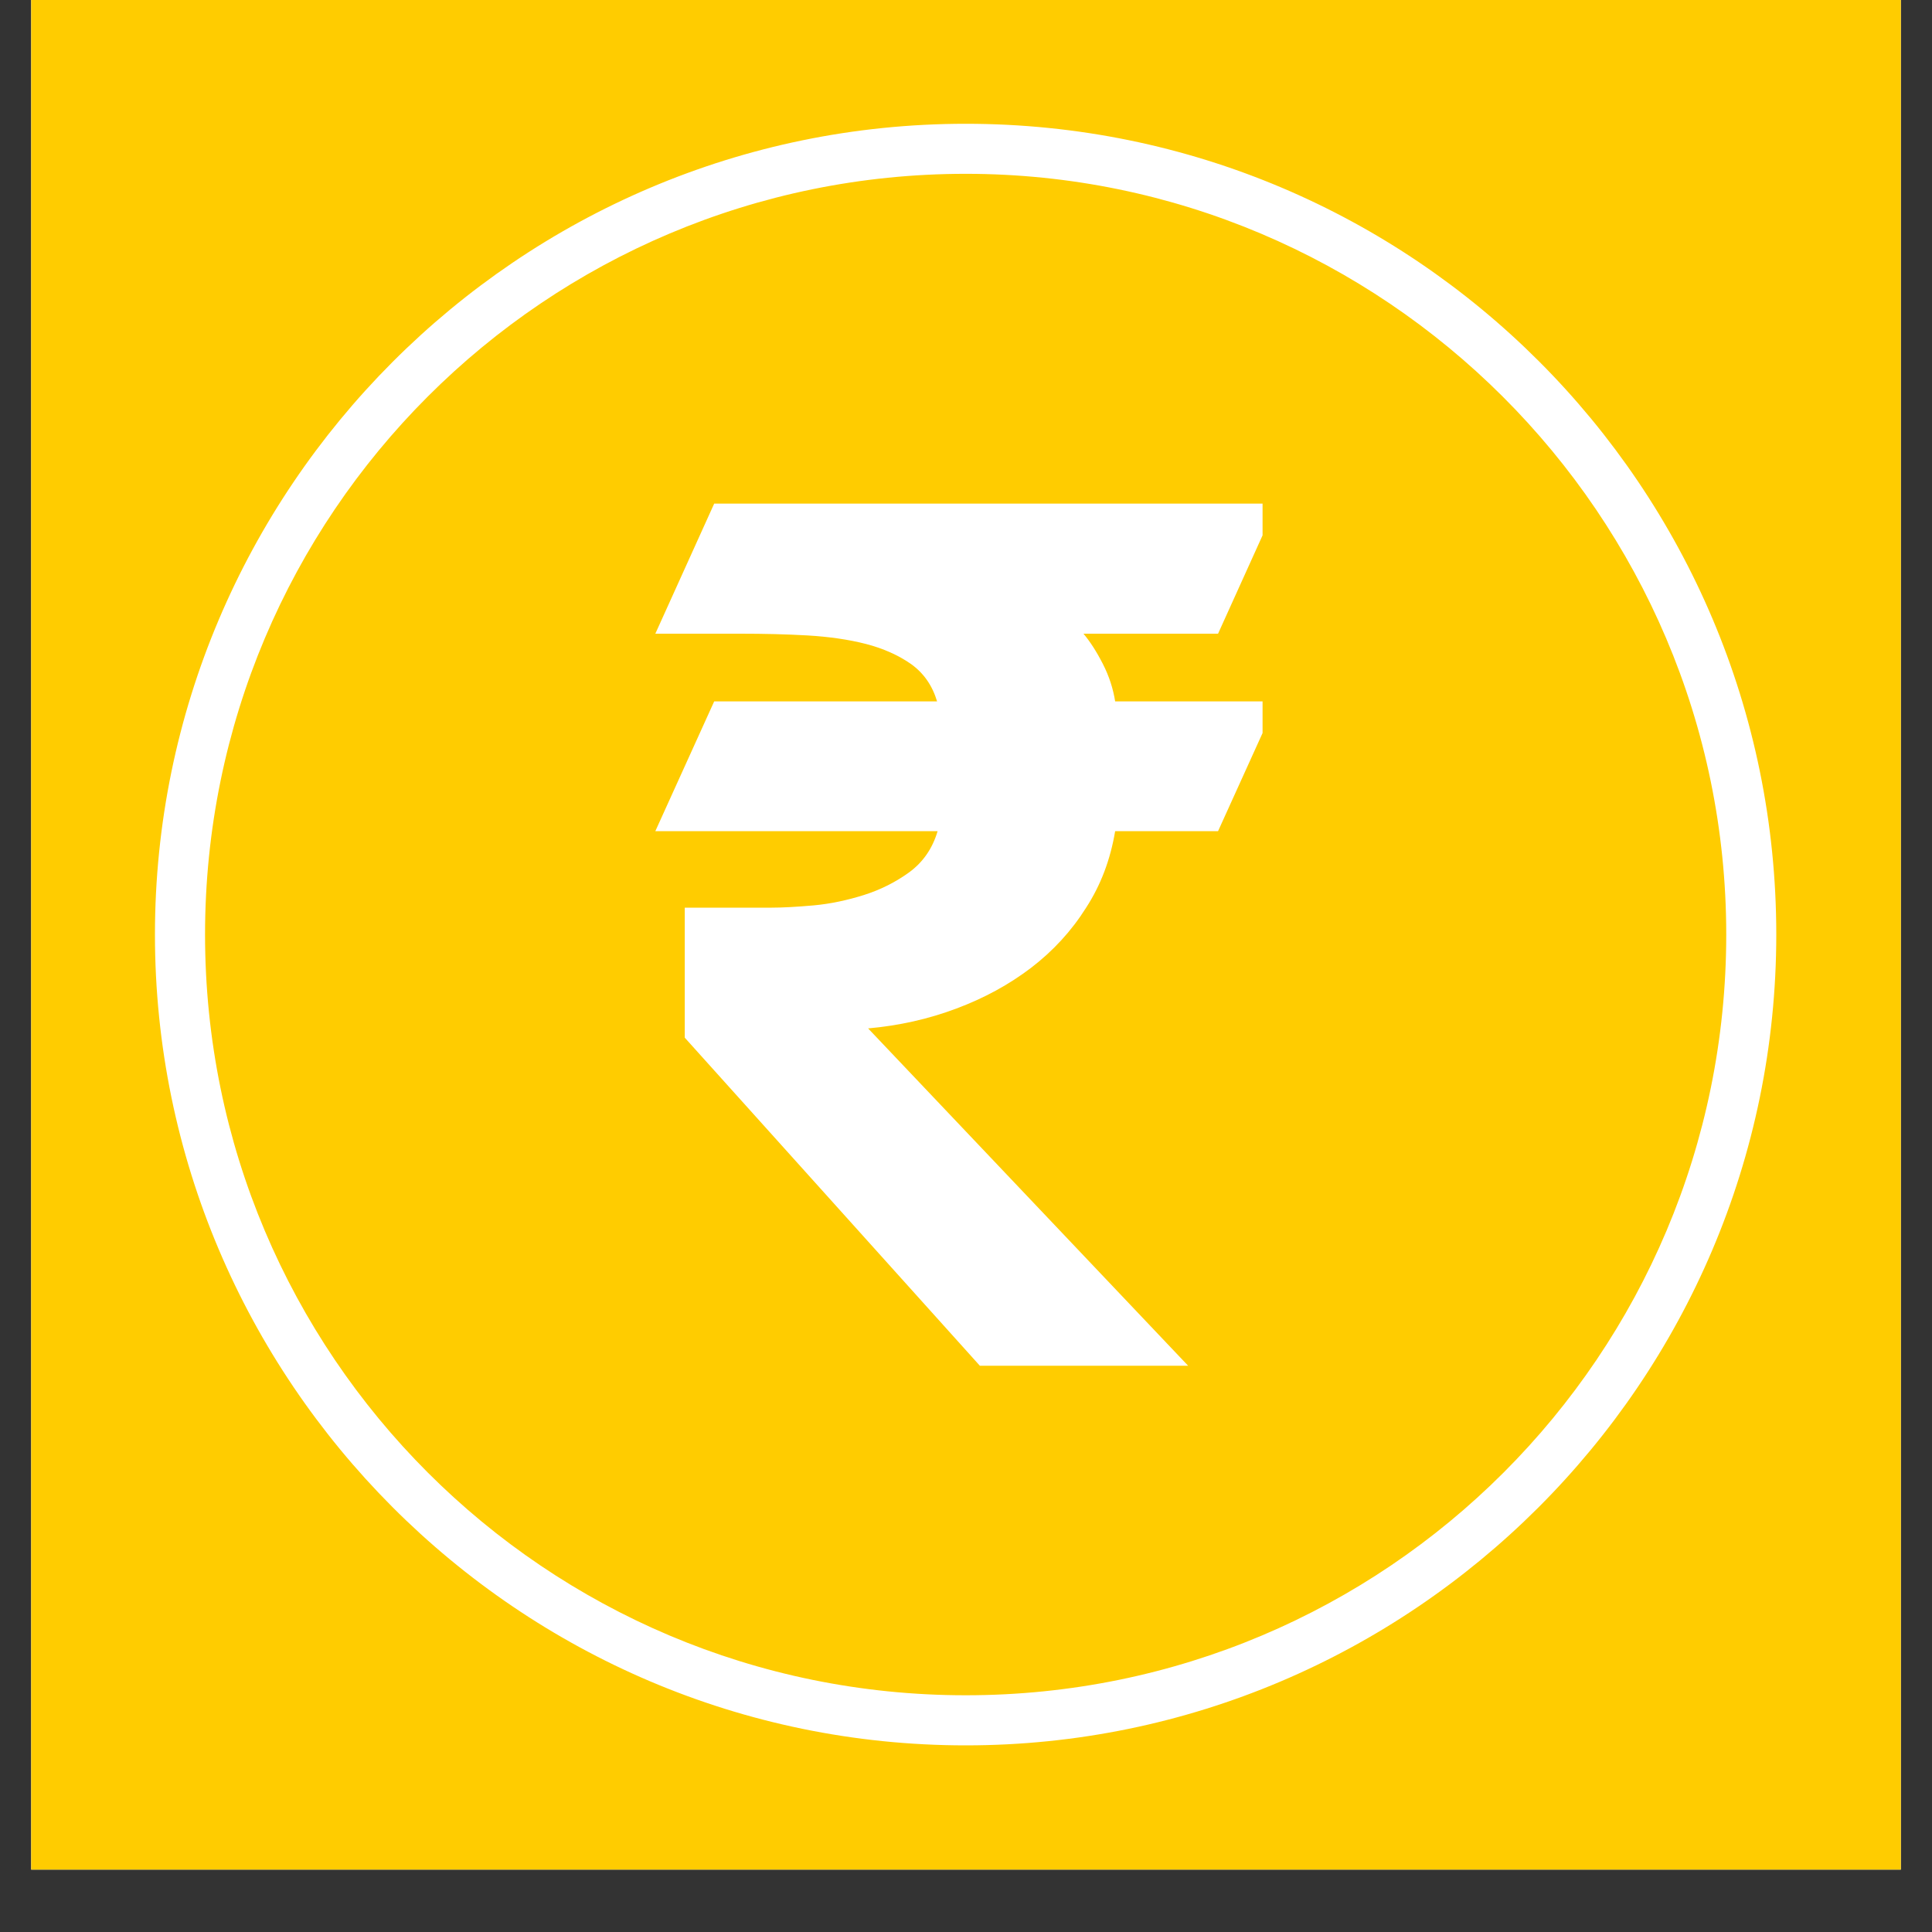 <svg xmlns="http://www.w3.org/2000/svg" xmlns:xlink="http://www.w3.org/1999/xlink" width="40" zoomAndPan="magnify" viewBox="0 0 30 30" height="40" preserveAspectRatio="xMidYMid meet" version="1.0"><rect x="0" y="0" width="30" height="30" fill="#333333" stroke="none"/><defs><clipPath id="ff38ee3c56"><path d="M 0.484 0 L 29.516 0 L 29.516 29.031 L 0.484 29.031 Z M 0.484 0 " clip-rule="nonzero"/></clipPath><clipPath id="9943129f71"><path d="M 2.406 1.922 L 27.809 1.922 L 27.809 27.328 L 2.406 27.328 Z M 2.406 1.922 " clip-rule="nonzero"/></clipPath><clipPath id="a94c2b64d1"><path d="M 10.168 7.797 L 19.605 7.797 L 19.605 21.586 L 10.168 21.586 Z M 10.168 7.797 " clip-rule="nonzero"/></clipPath></defs><g clip-path="url(#ff38ee3c56)"><path fill="#ffffff" d="M 0.484 0 L 29.516 0 L 29.516 29.031 L 0.484 29.031 Z M 0.484 0 " fill-opacity="1" fill-rule="nonzero"/><path fill="#ffcc00" d="M 0.484 0 L 29.516 0 L 29.516 29.031 L 0.484 29.031 Z M 0.484 0 " fill-opacity="1" fill-rule="nonzero"/></g><g clip-path="url(#9943129f71)"><path fill="#ffffff" d="M 14.996 27.102 C 8.039 27.102 2.406 21.426 2.406 14.512 C 2.406 7.598 8.039 1.922 14.996 1.922 C 21.949 1.922 27.582 7.559 27.582 14.512 C 27.582 21.465 21.91 27.102 14.996 27.102 Z M 14.996 2.699 C 8.469 2.699 3.184 7.984 3.184 14.512 C 3.184 21.039 8.469 26.324 14.996 26.324 C 21.523 26.324 26.805 21.039 26.805 14.512 C 26.805 7.984 21.484 2.699 14.996 2.699 Z M 14.996 2.699 " fill-opacity="1" fill-rule="nonzero"/></g><g clip-path="url(#a94c2b64d1)"><path fill="#ffffff" d="M 19.828 7.82 L 18.914 9.84 L 16.824 9.84 C 16.926 9.961 17.027 10.117 17.125 10.309 C 17.223 10.5 17.285 10.695 17.316 10.891 L 19.828 10.891 L 18.914 12.906 L 17.316 12.906 C 17.242 13.348 17.094 13.742 16.863 14.098 C 16.637 14.457 16.352 14.766 16.012 15.027 C 15.668 15.289 15.281 15.5 14.852 15.66 C 14.418 15.824 13.961 15.926 13.48 15.969 L 18.449 21.207 L 15.215 21.207 L 10.633 16.113 L 10.633 14.094 L 11.984 14.094 C 12.152 14.094 12.371 14.082 12.633 14.059 C 12.895 14.035 13.152 13.98 13.414 13.898 C 13.672 13.816 13.906 13.699 14.121 13.543 C 14.332 13.387 14.48 13.176 14.559 12.906 L 10.176 12.906 L 11.09 10.891 L 14.551 10.891 C 14.477 10.645 14.344 10.453 14.148 10.312 C 13.953 10.176 13.719 10.07 13.449 10 C 13.176 9.93 12.875 9.887 12.539 9.867 C 12.207 9.848 11.859 9.84 11.5 9.84 L 10.176 9.84 L 11.09 7.82 Z M 19.828 7.82 " fill-opacity="1" fill-rule="nonzero"/></g></svg>